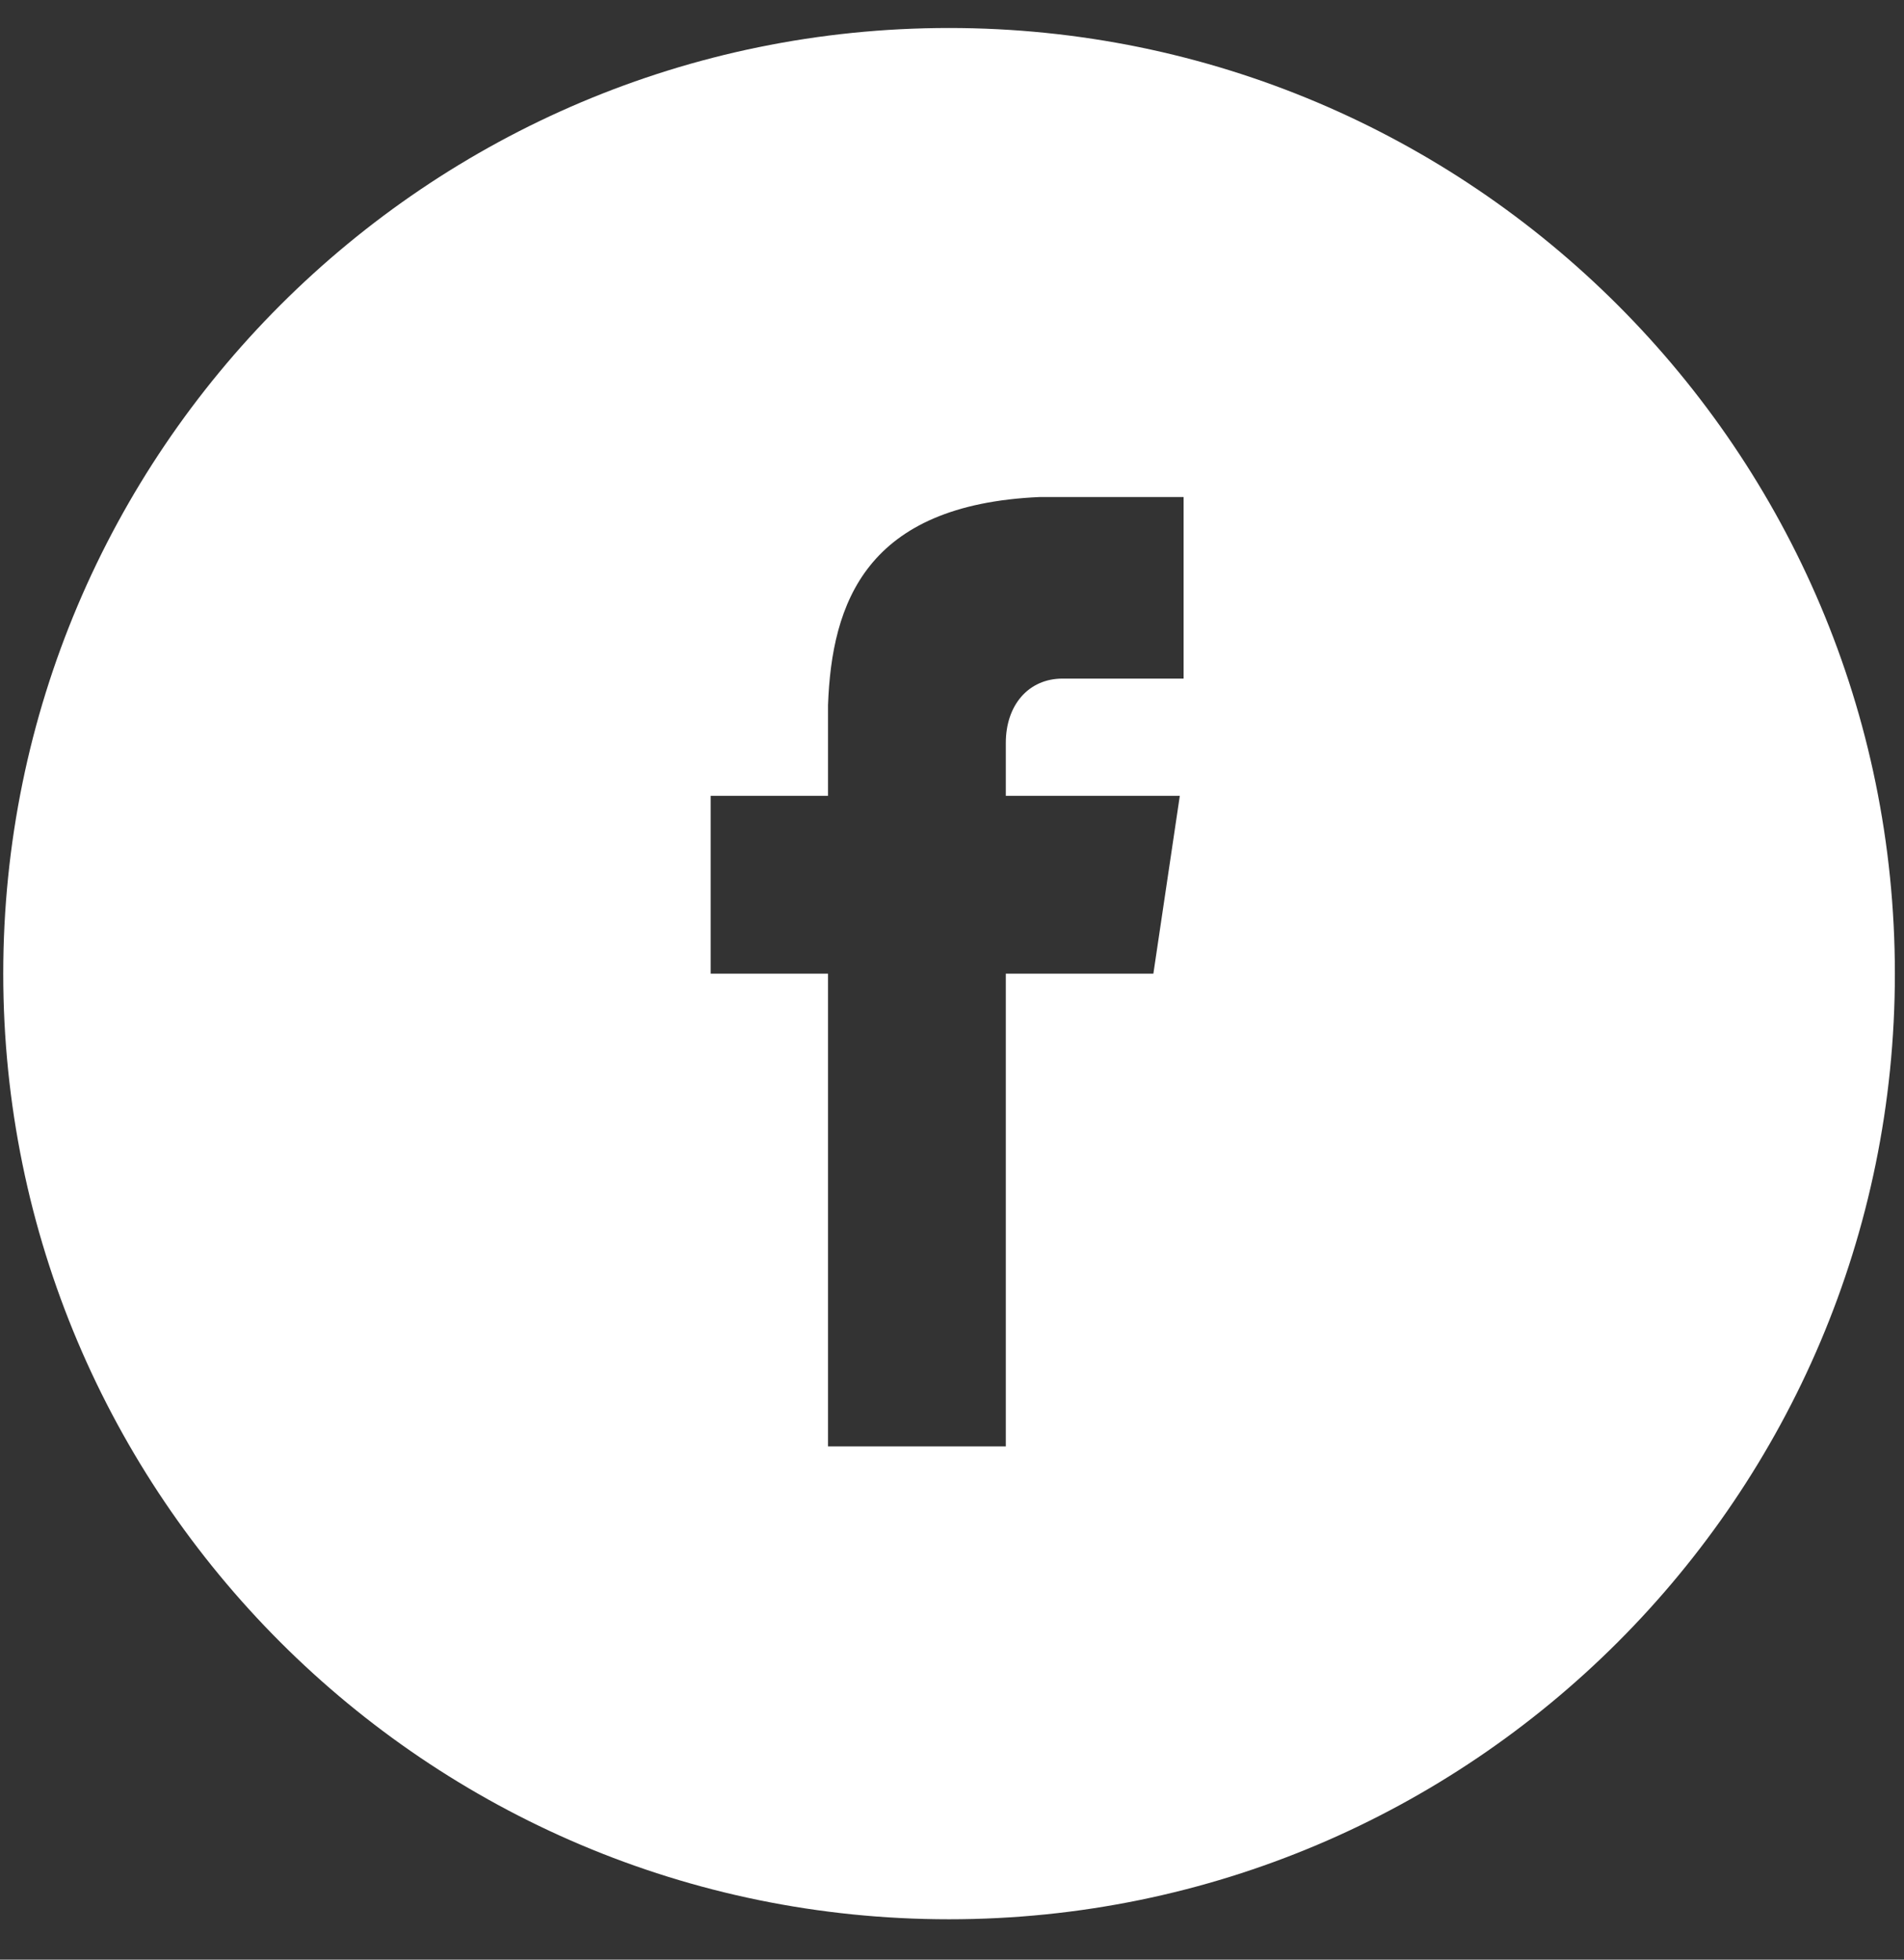 <svg width="34" height="35" viewBox="0 0 34 35" fill="none" xmlns="http://www.w3.org/2000/svg">
<rect x="0" y="0" width="34" height="35" fill="#333333" stroke="none"/>
<path id="Vector" d="M16.947 0.5C7.624 0.5 0.058 8.066 0.058 17.39C0.058 26.712 7.624 34.279 16.947 34.279C26.27 34.279 33.837 26.712 33.837 17.39C33.837 8.066 26.27 0.5 16.947 0.5ZM21.136 12.12H18.974C18.366 12.12 17.961 12.593 17.961 13.268V14.214H21.068L20.596 17.39H17.961V25.834H14.786V17.39H12.691V14.214H14.786V12.593C14.853 10.769 15.461 9.012 18.569 8.877H21.136V12.12Z" fill="white"/>
</svg>
